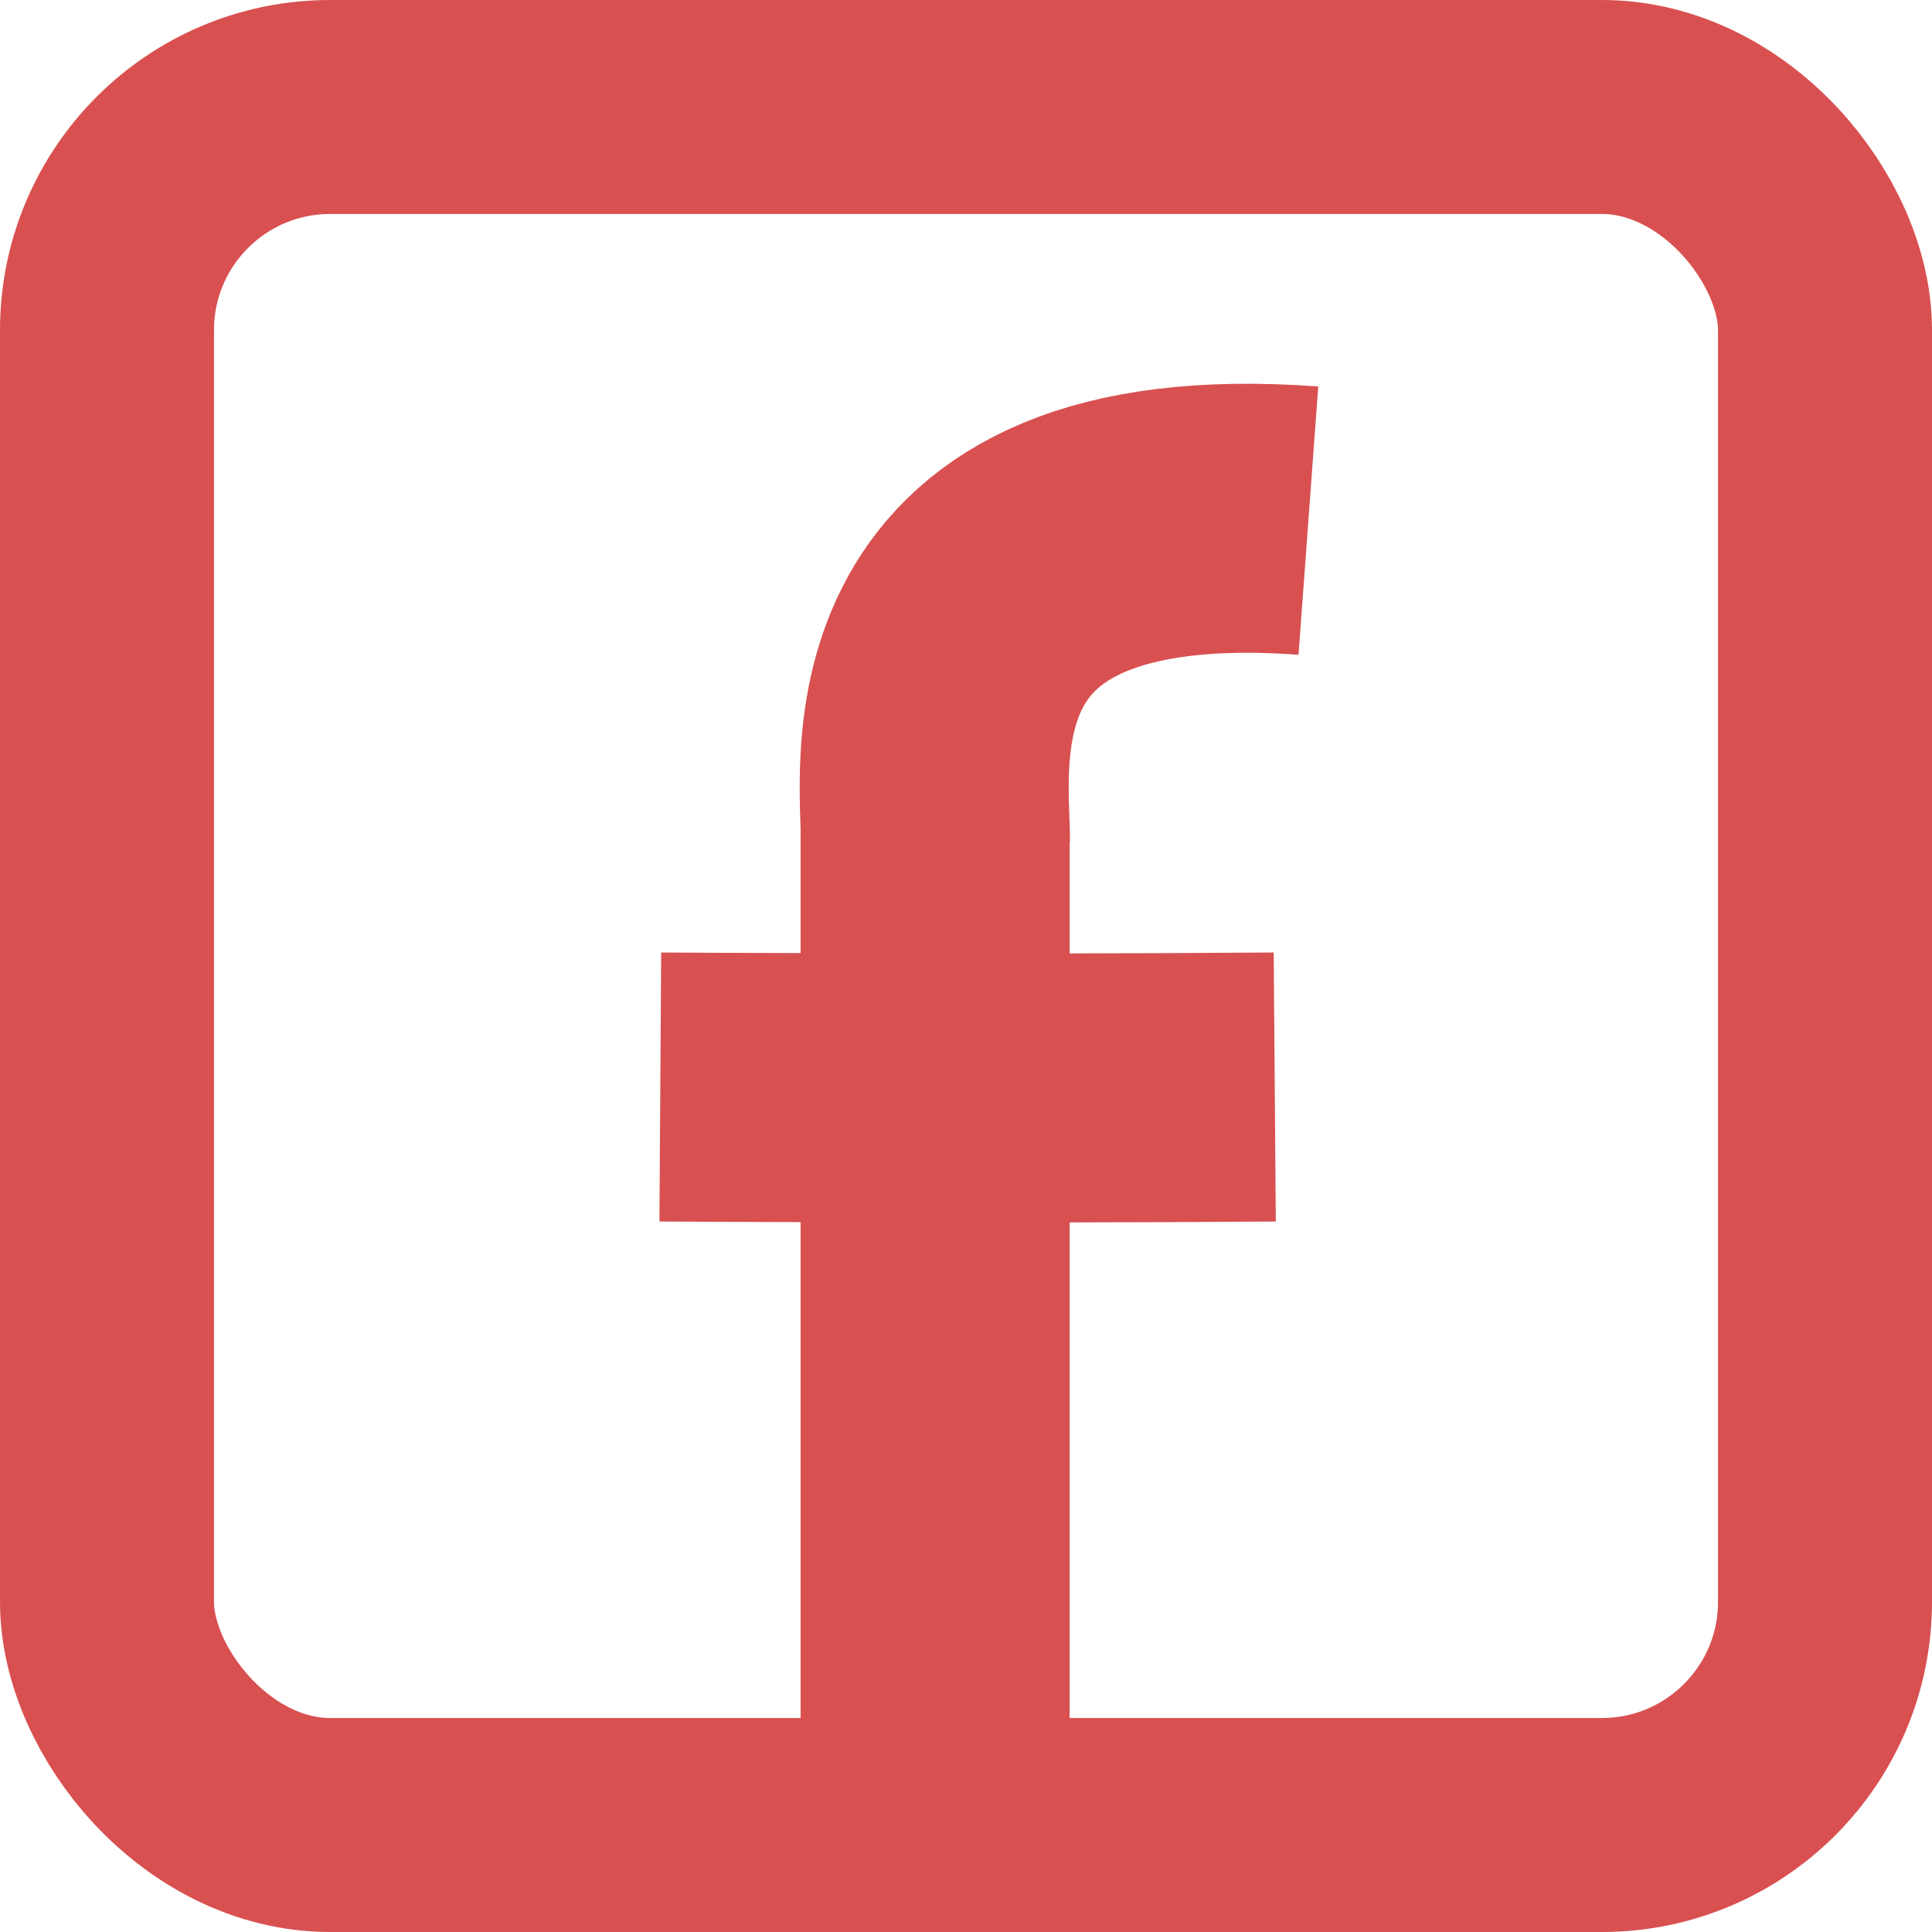 <svg width="316" height="316" viewBox="0 0 316 316" fill="none" xmlns="http://www.w3.org/2000/svg">
<rect x="17.5" y="17.5" width="281" height="281" rx="36.5" stroke="#D95050" stroke-width="35"/>
<path d="M152.947 285.654C152.947 285.654 152.947 214.817 152.947 169.428C152.947 155.812 152.947 134.561 152.947 134.561" stroke="#D95050" stroke-width="44"/>
<path d="M108 177.792C108 177.792 163.113 178.149 208.5 177.792" stroke="#D95050" stroke-width="44"/>
<path d="M153 137.654C153 125.154 146 80.153 214 85.153" stroke="#D95050" stroke-width="44"/>
</svg>
